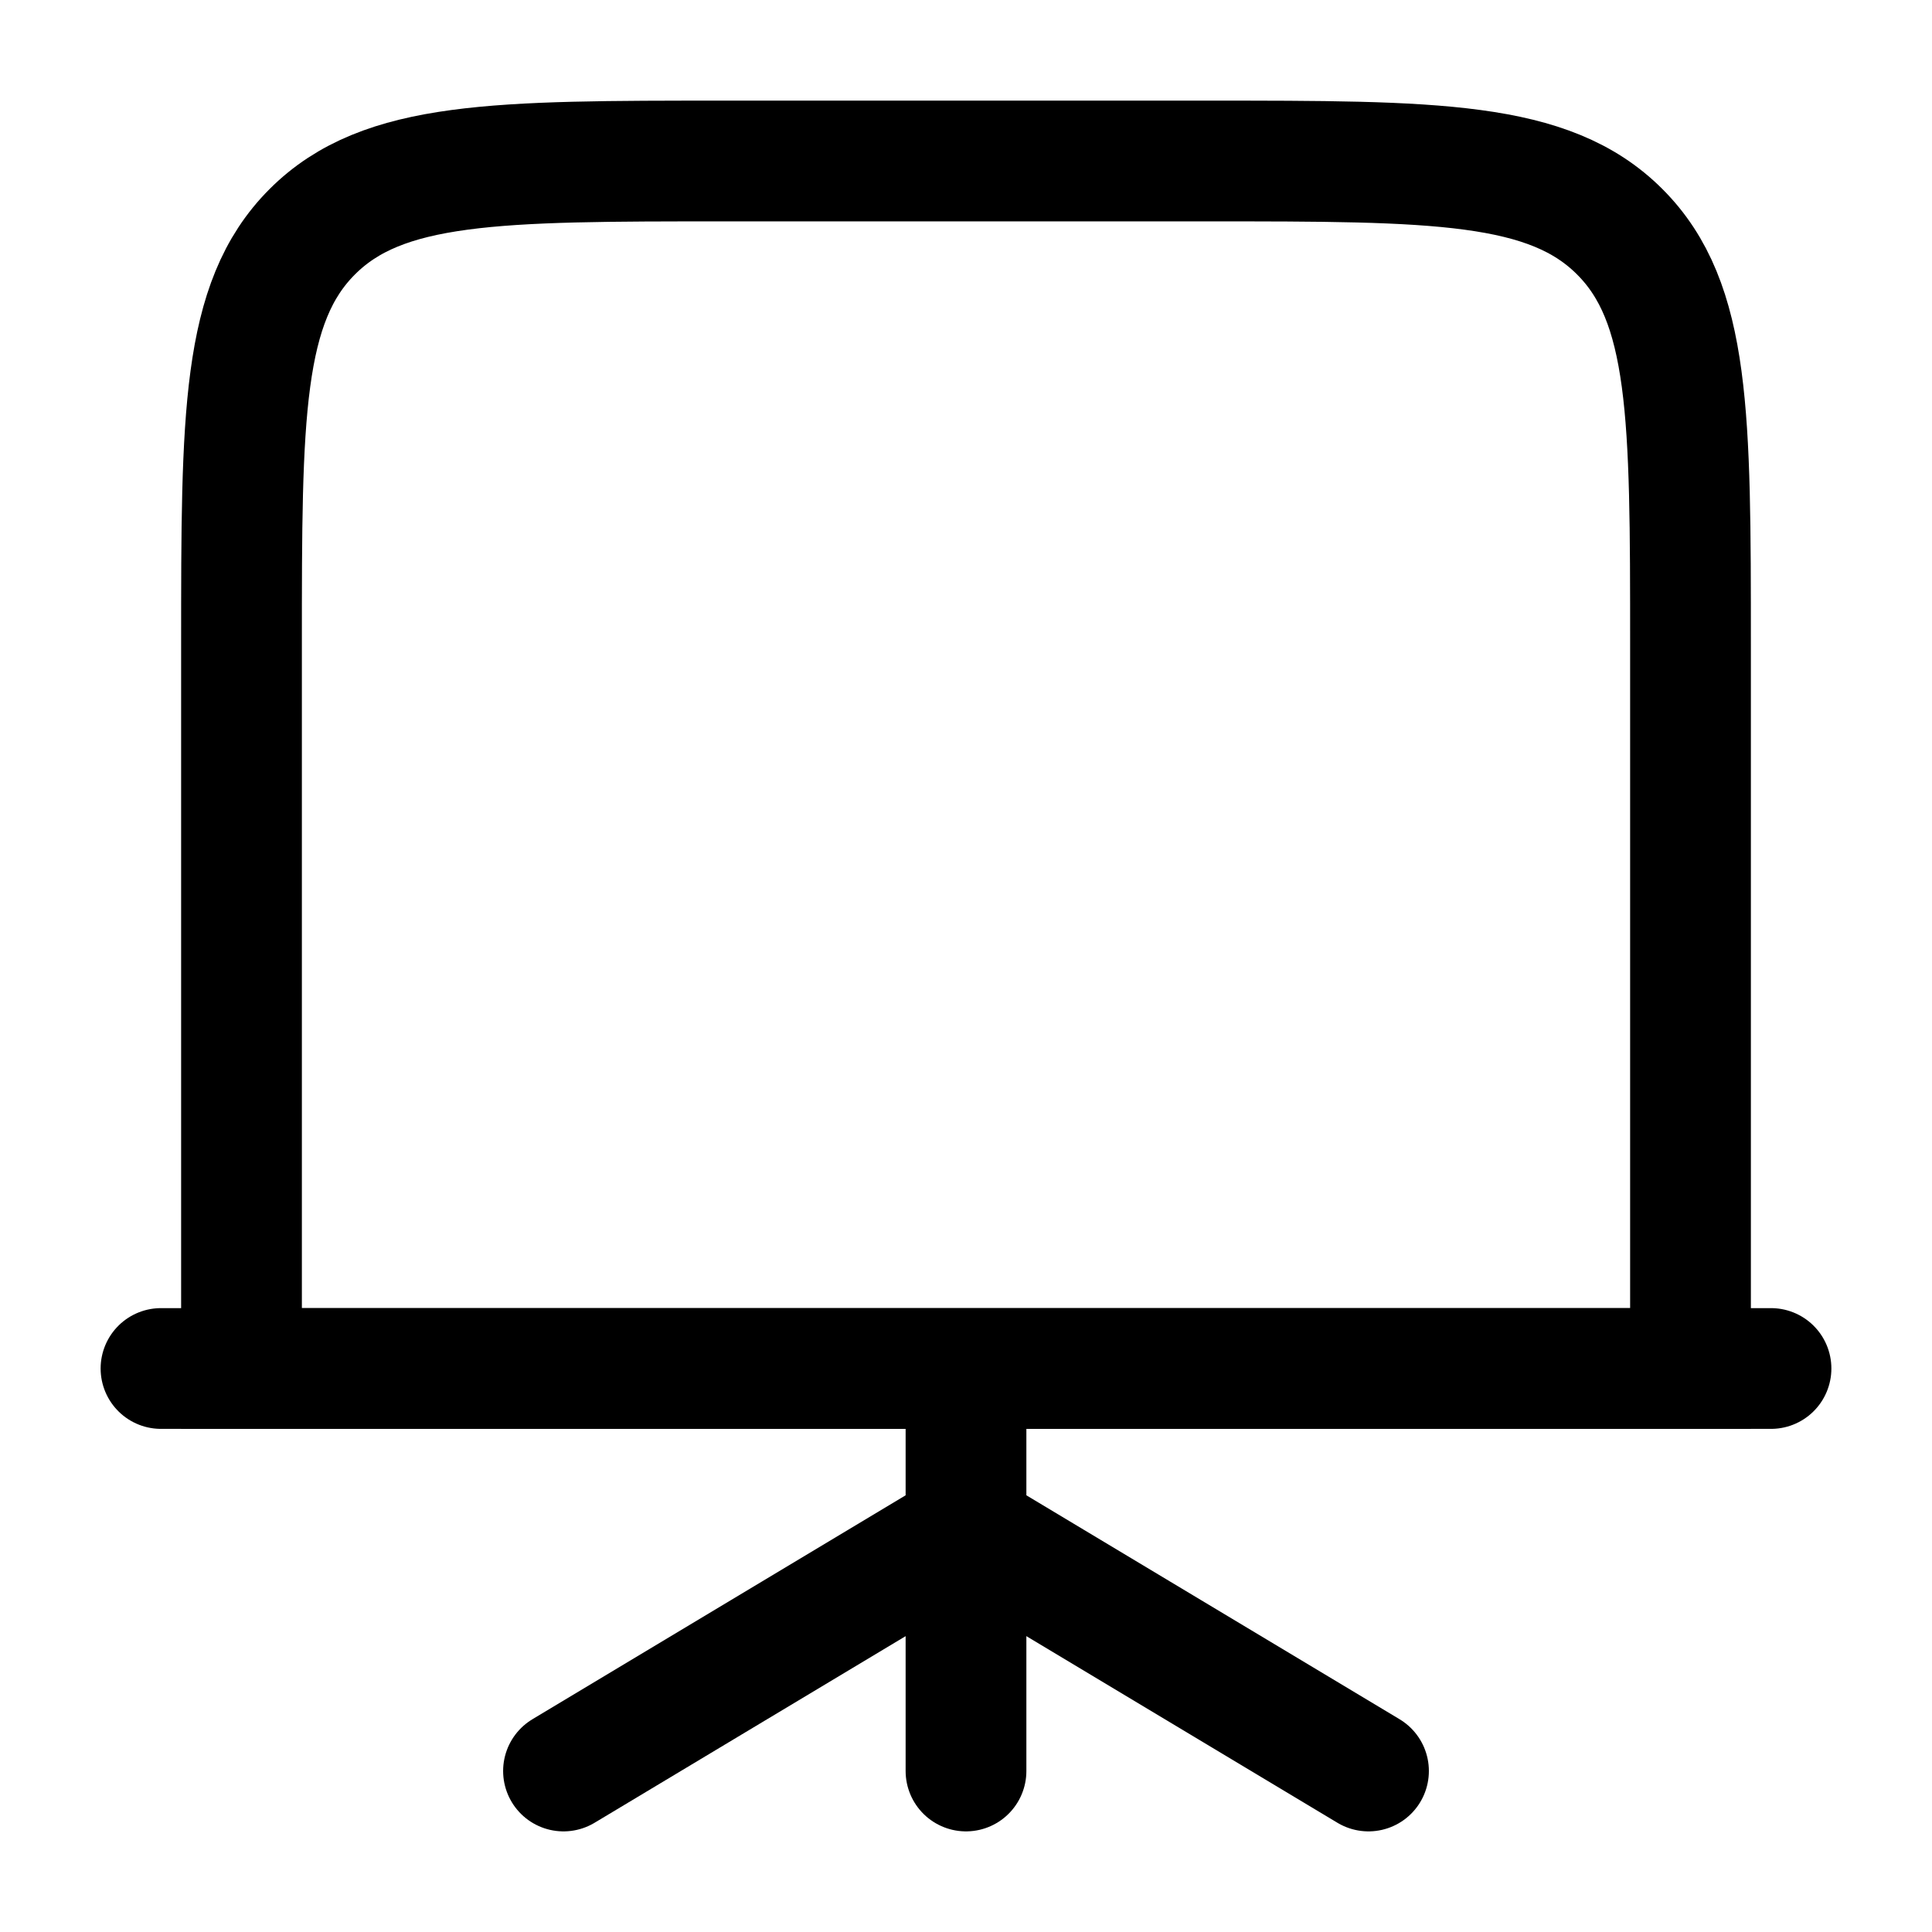 <svg viewBox="0 0 24 24" fill="none" xmlns="http://www.w3.org/2000/svg"><path d="M3 17H21V8C21 5.172 21 3.757 20.121 2.879C19.243 2 17.828 2 15 2H9C6.172 2 4.757 2 3.879 2.879C3 3.757 3 5.172 3 8V17Z" stroke="currentColor" stroke-width="1.5"/><path d="M2 17H22" stroke="currentColor" stroke-width="1.5" stroke-linecap="round" stroke-linejoin="round"/><path d="M7 22L12 19L17 22" stroke="currentColor" stroke-width="1.5" stroke-linecap="round" stroke-linejoin="round"/><path d="M12 17.197V22" stroke="currentColor" stroke-width="1.5" stroke-linecap="round"/></svg>